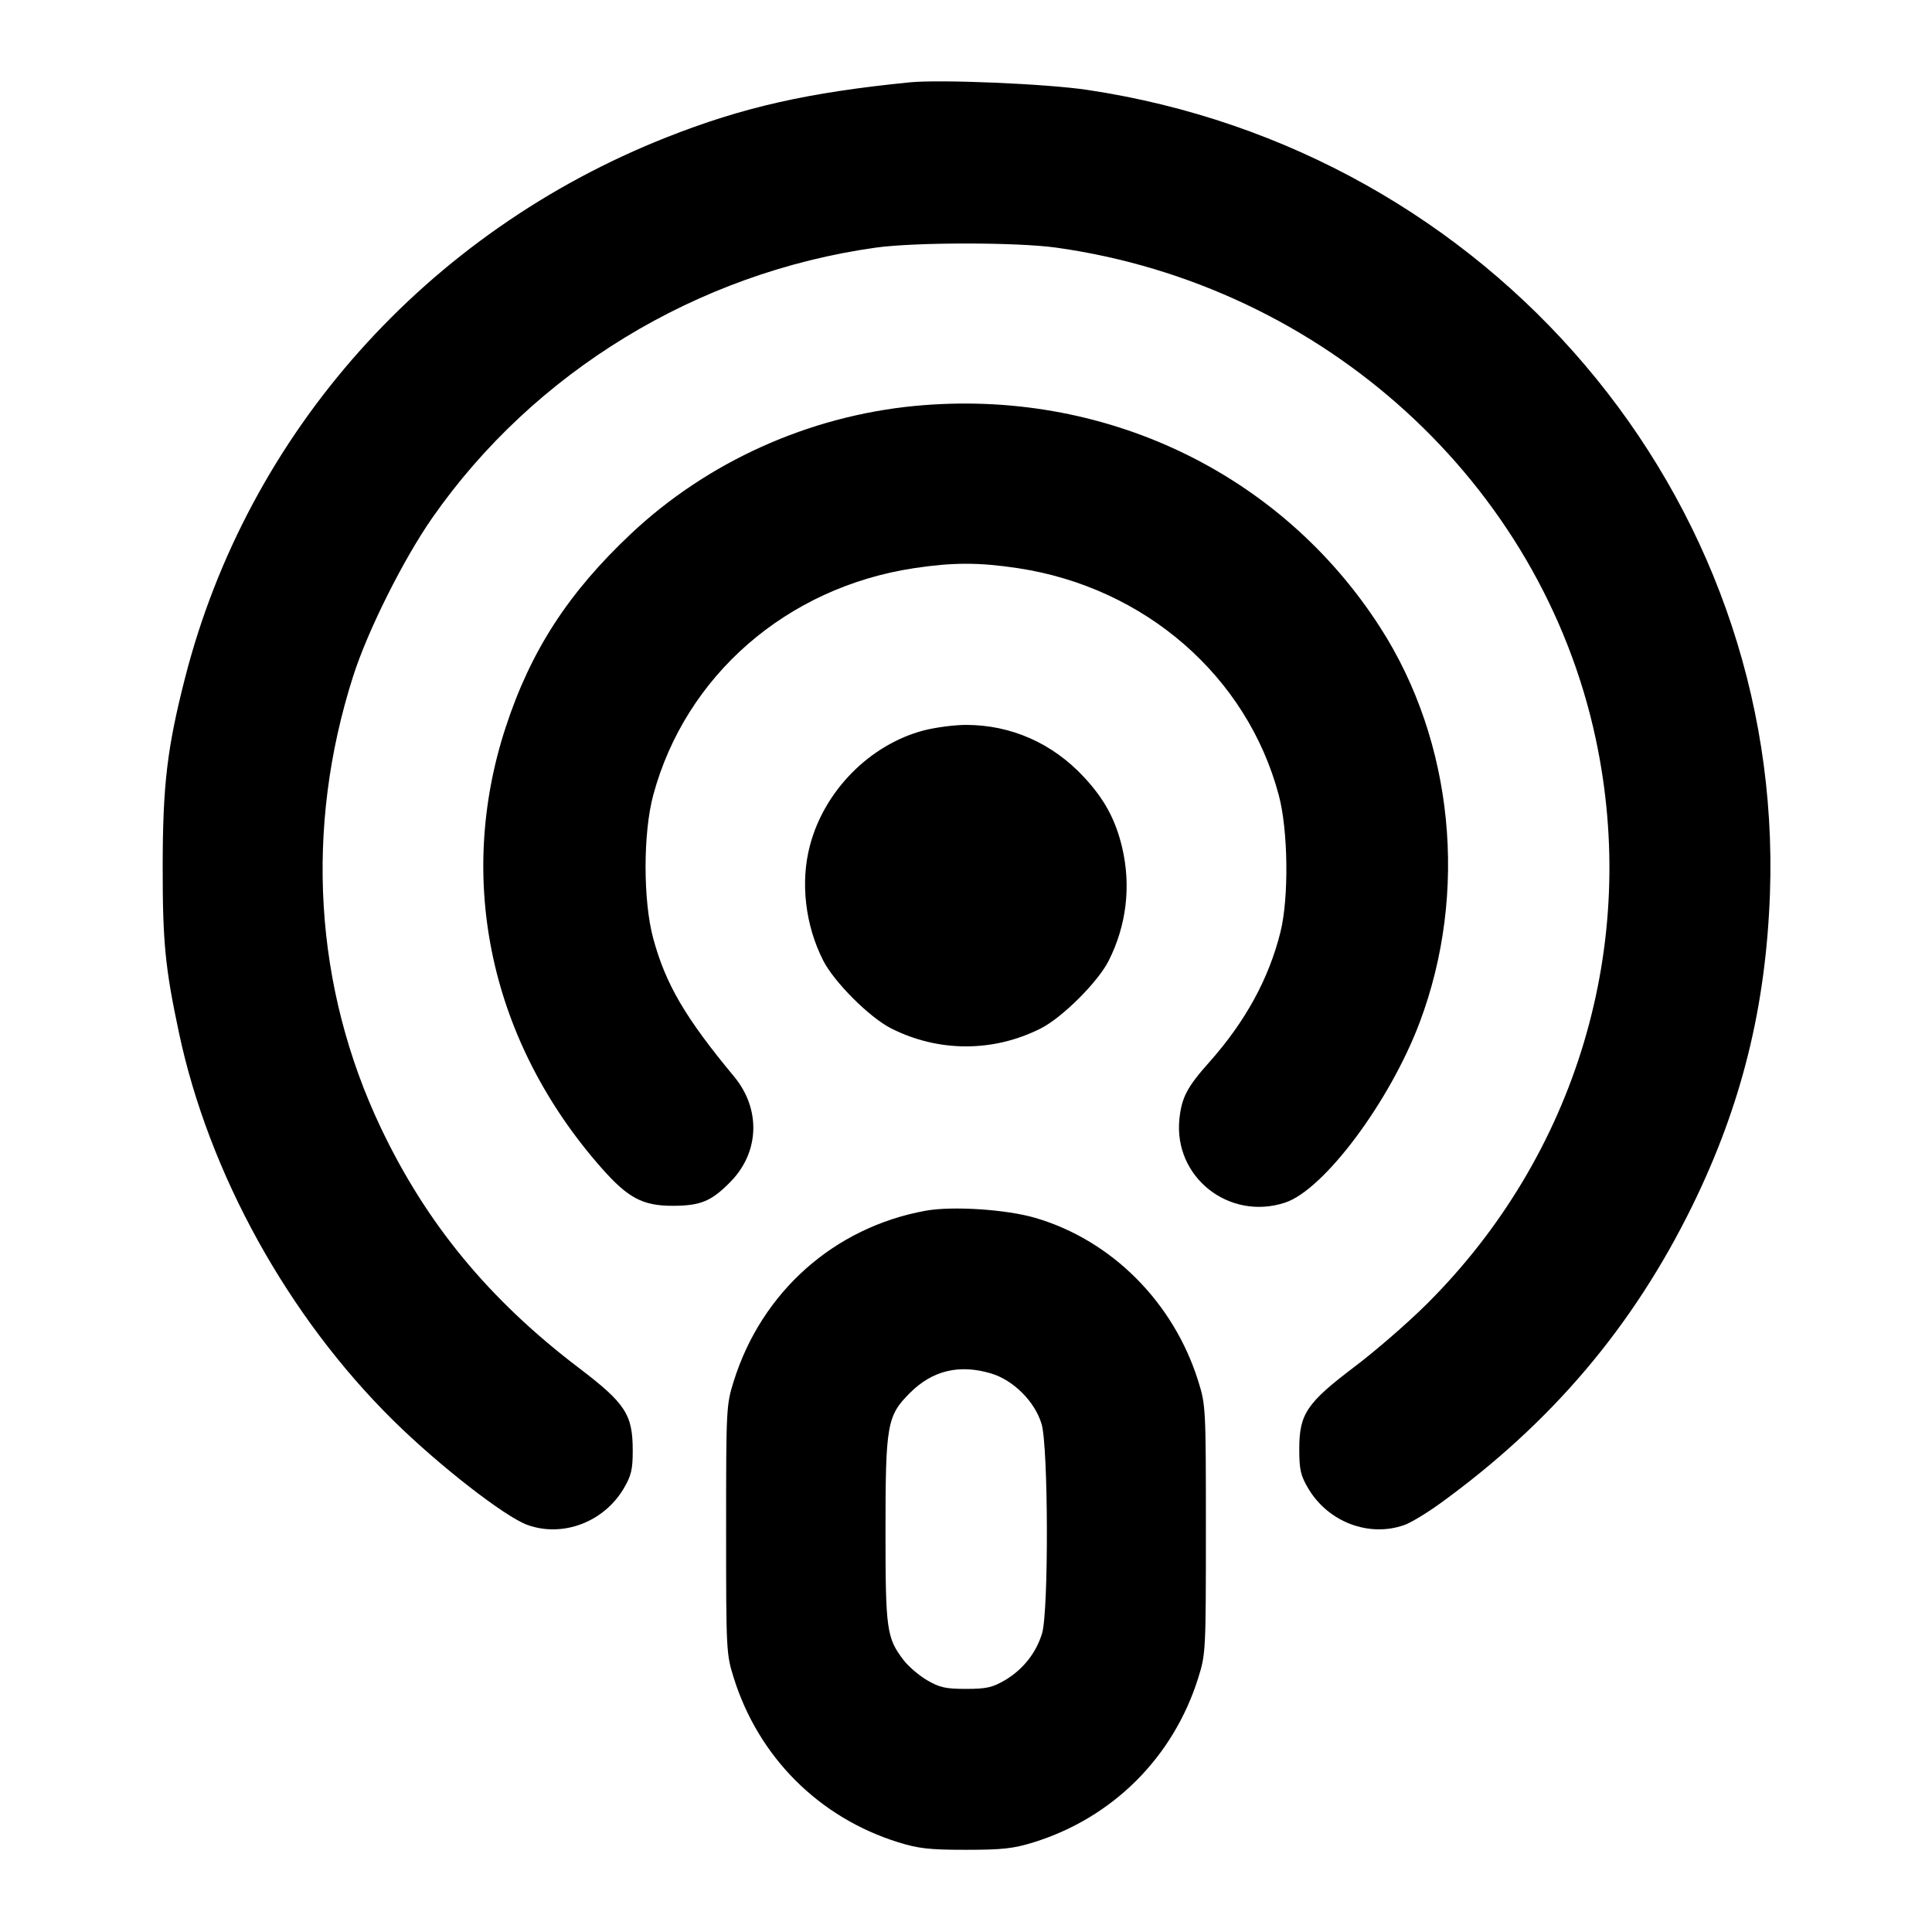 <svg width="24" height="24" viewBox="0 0 24 24" fill="none" xmlns="http://www.w3.org/2000/svg"><path d="M11.300 1.023 C 10.035 1.149,9.226 1.332,8.280 1.706 C 5.300 2.884,3.080 5.375,2.300 8.416 C 2.077 9.288,2.022 9.745,2.021 10.760 C 2.020 11.698,2.051 12.021,2.223 12.829 C 2.594 14.577,3.576 16.354,4.886 17.646 C 5.449 18.202,6.275 18.845,6.554 18.944 C 6.993 19.101,7.503 18.907,7.749 18.489 C 7.842 18.331,7.860 18.254,7.860 18.020 C 7.860 17.570,7.770 17.433,7.186 16.989 C 6.074 16.143,5.297 15.201,4.731 14.010 C 3.903 12.268,3.782 10.291,4.387 8.400 C 4.568 7.833,5.011 6.948,5.370 6.433 C 6.635 4.619,8.658 3.387,10.880 3.076 C 11.369 3.008,12.631 3.008,13.120 3.076 C 16.443 3.541,19.144 6.000,19.823 9.179 C 20.368 11.729,19.584 14.349,17.723 16.200 C 17.490 16.432,17.087 16.782,16.827 16.978 C 16.232 17.428,16.140 17.565,16.140 18.000 C 16.140 18.256,16.156 18.328,16.251 18.489 C 16.497 18.907,17.007 19.101,17.446 18.944 C 17.526 18.916,17.724 18.796,17.886 18.679 C 19.273 17.676,20.286 16.480,21.022 14.980 C 21.633 13.733,21.936 12.515,21.987 11.100 C 22.162 6.161,18.515 1.866,13.509 1.117 C 13.005 1.041,11.681 0.985,11.300 1.023 M11.361 5.043 C 10.045 5.170,8.788 5.737,7.838 6.631 C 7.058 7.365,6.592 8.085,6.281 9.037 C 5.659 10.941,6.095 12.947,7.472 14.509 C 7.802 14.883,7.985 14.980,8.360 14.979 C 8.706 14.978,8.841 14.921,9.079 14.676 C 9.436 14.308,9.452 13.774,9.118 13.372 C 8.512 12.642,8.268 12.225,8.114 11.655 C 7.988 11.189,7.988 10.349,8.114 9.880 C 8.514 8.393,9.773 7.297,11.355 7.058 C 11.841 6.985,12.159 6.985,12.645 7.058 C 14.224 7.297,15.493 8.401,15.886 9.880 C 16.002 10.315,16.012 11.148,15.907 11.575 C 15.764 12.155,15.470 12.692,15.022 13.195 C 14.748 13.502,14.679 13.632,14.651 13.900 C 14.577 14.622,15.268 15.169,15.965 14.939 C 16.448 14.779,17.265 13.685,17.636 12.700 C 18.243 11.087,18.057 9.215,17.149 7.800 C 15.911 5.869,13.705 4.818,11.361 5.043 M11.477 9.073 C 10.806 9.249,10.238 9.823,10.060 10.508 C 9.941 10.962,10.003 11.492,10.225 11.930 C 10.361 12.199,10.801 12.639,11.070 12.775 C 11.659 13.073,12.341 13.073,12.930 12.775 C 13.196 12.640,13.638 12.200,13.771 11.937 C 13.994 11.498,14.052 11.007,13.940 10.529 C 13.858 10.182,13.720 9.927,13.465 9.653 C 13.074 9.232,12.560 9.005,12.000 9.005 C 11.857 9.005,11.622 9.036,11.477 9.073 M11.499 15.040 C 10.363 15.246,9.461 16.048,9.114 17.160 C 9.022 17.453,9.020 17.497,9.020 19.000 C 9.020 20.503,9.022 20.547,9.114 20.840 C 9.422 21.827,10.174 22.579,11.160 22.886 C 11.412 22.964,11.547 22.979,12.000 22.979 C 12.453 22.979,12.588 22.964,12.840 22.886 C 13.826 22.579,14.578 21.827,14.886 20.840 C 14.978 20.547,14.980 20.503,14.980 19.000 C 14.980 17.497,14.978 17.453,14.886 17.160 C 14.580 16.178,13.810 15.407,12.861 15.129 C 12.500 15.023,11.832 14.980,11.499 15.040 M12.310 17.061 C 12.589 17.144,12.856 17.411,12.939 17.690 C 13.023 17.972,13.028 20.015,12.945 20.290 C 12.872 20.533,12.707 20.740,12.484 20.872 C 12.328 20.963,12.254 20.980,12.000 20.980 C 11.746 20.980,11.672 20.963,11.516 20.872 C 11.415 20.813,11.284 20.700,11.225 20.623 C 11.014 20.347,11.000 20.245,11.000 19.022 C 11.000 17.695,11.019 17.587,11.304 17.303 C 11.583 17.024,11.916 16.944,12.310 17.061 " stroke="none" fill-rule="evenodd" fill="black"></path></svg>